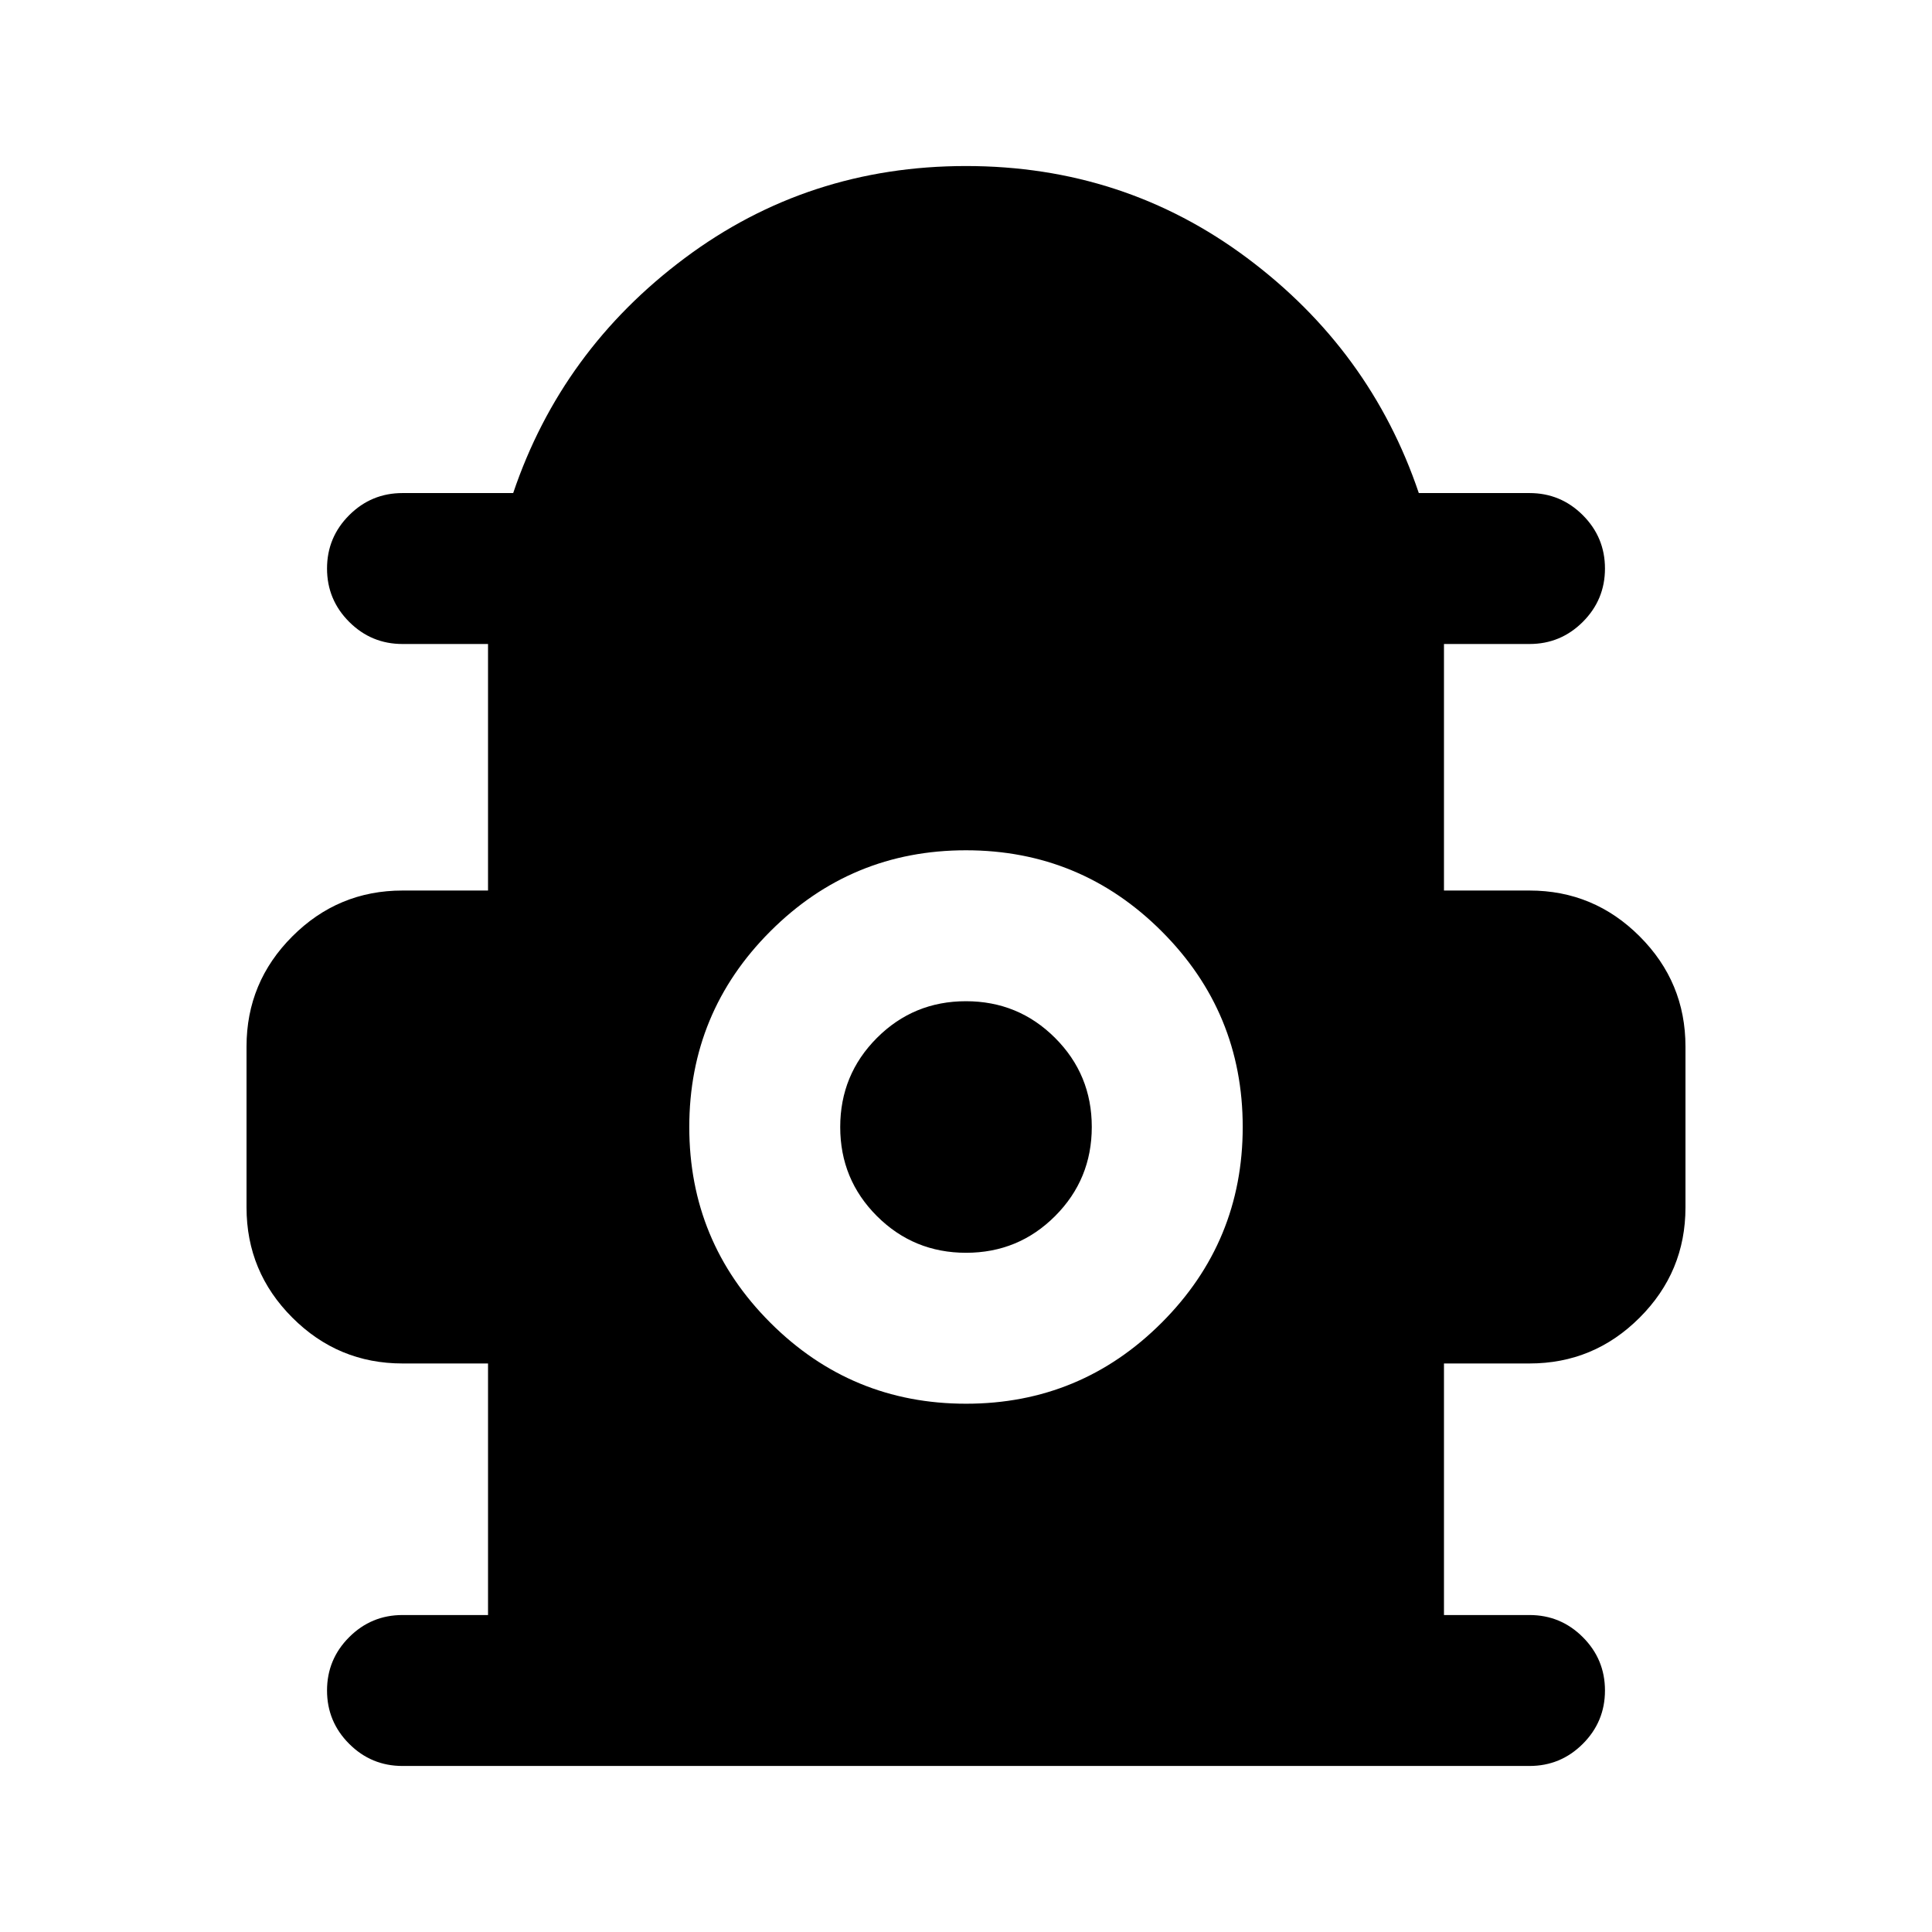 <svg xmlns="http://www.w3.org/2000/svg" height="24" viewBox="0 -960 960 960" width="24"><path d="M242.5-157.5v-125H200q-31.97 0-54.73-22.77Q122.5-328.03 122.5-360v-80q0-31.97 22.77-54.73Q168.03-517.5 200-517.5h42.5V-640H200q-15.5 0-26.5-11t-11-26.5q0-15.5 11-26.5t26.5-11h55q24-71 85.25-116.75T480-877.5q78.5 0 139.75 45.75T705-715h55q15.5 0 26.5 11t11 26.5q0 15.5-11 26.5T760-640h-42.5v122.5H760q31.97 0 54.73 22.77Q837.5-471.97 837.5-440v80q0 31.97-22.77 54.73Q791.97-282.5 760-282.5h-42.5v125H760q15.5 0 26.5 11t11 26.5q0 15.5-11 26.5t-26.5 11H200q-15.5 0-26.5-11t-11-26.5q0-15.5 11-26.5t26.5-11h42.5Zm237.53-105q56.97 0 97.22-40.28 40.25-40.27 40.25-97.25 0-56.97-40.28-97.22-40.27-40.25-97.25-40.25-56.97 0-97.22 40.28-40.25 40.27-40.25 97.25 0 56.97 40.28 97.22 40.27 40.25 97.25 40.25Zm0-75q-26.03 0-44.28-18.22t-18.25-44.25q0-26.03 18.22-44.28t44.25-18.25q26.03 0 44.28 18.22t18.25 44.25q0 26.03-18.22 44.28t-44.25 18.25Z"/></svg>
